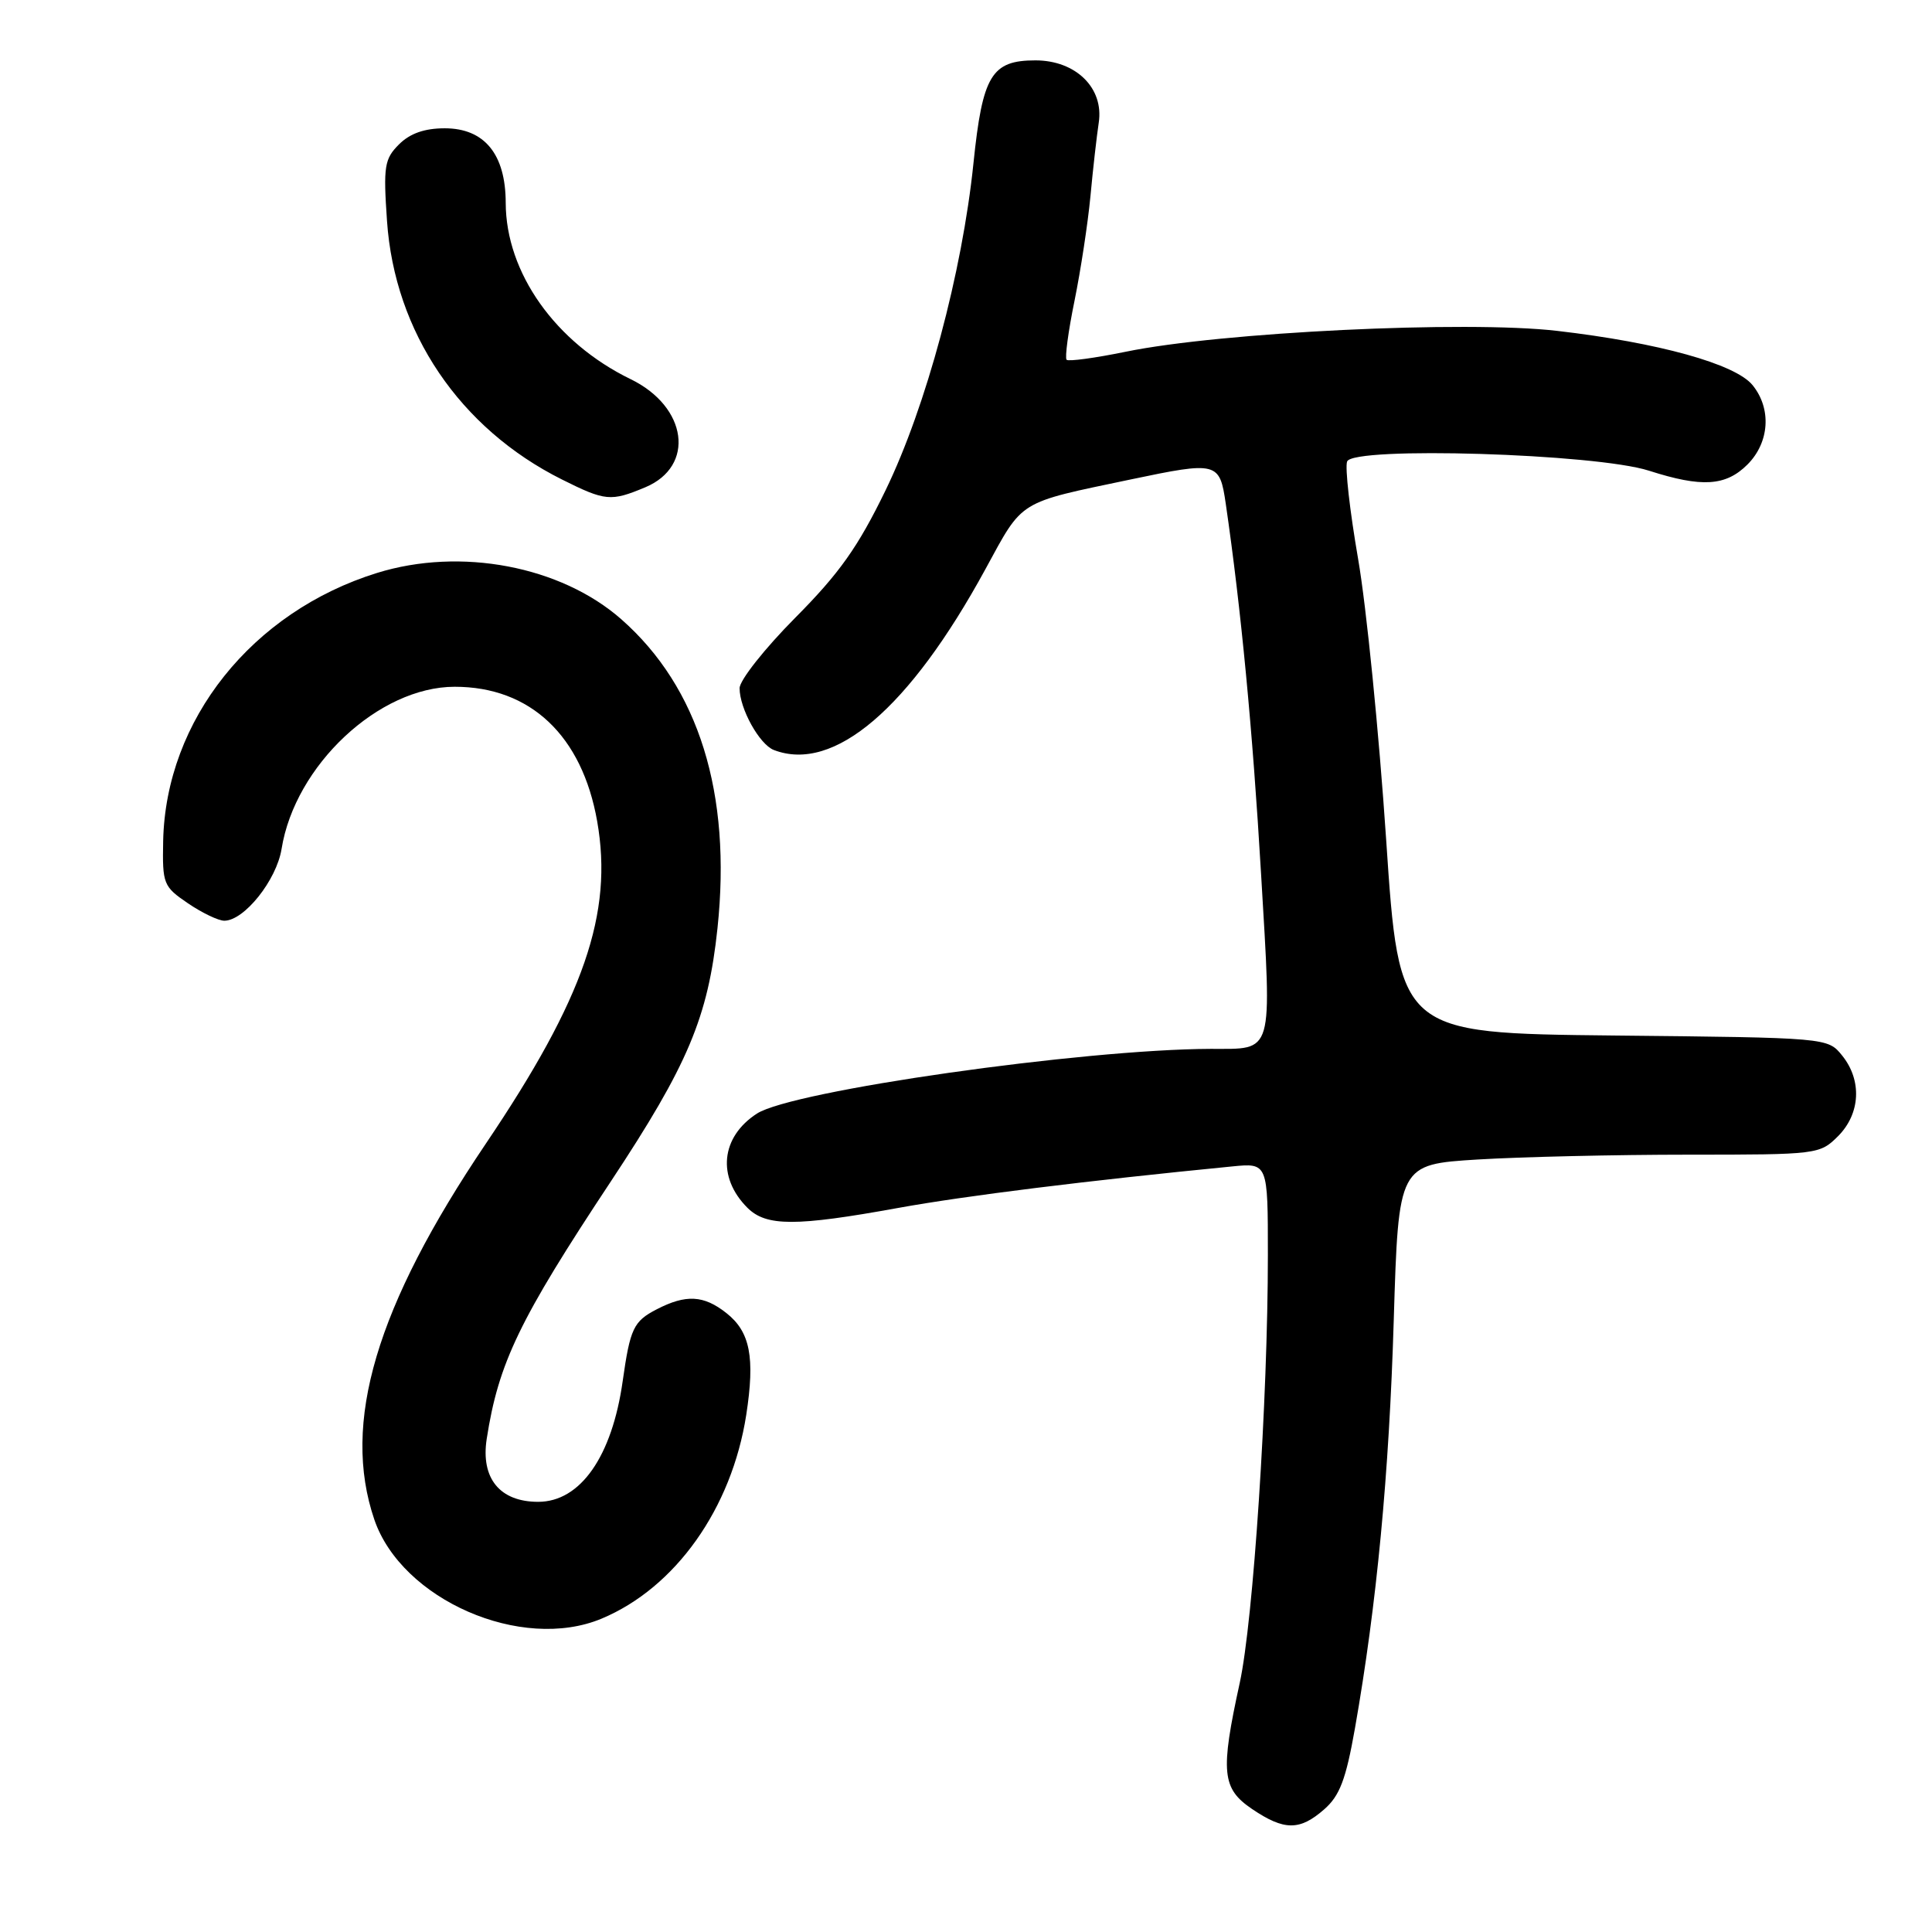 <?xml version="1.0" encoding="UTF-8" standalone="no"?>
<!DOCTYPE svg PUBLIC "-//W3C//DTD SVG 1.1//EN" "http://www.w3.org/Graphics/SVG/1.1/DTD/svg11.dtd" >
<svg xmlns="http://www.w3.org/2000/svg" xmlns:xlink="http://www.w3.org/1999/xlink" version="1.1" viewBox="0 0 256 256">
 <g >
 <path fill="currentColor"
d=" M 175.46 239.75 C 177.52 237.95 178.34 235.80 179.54 229.00 C 182.42 212.64 184.07 195.33 184.68 174.89 C 185.31 154.29 185.31 154.29 195.81 153.64 C 201.58 153.29 214.14 153.00 223.70 153.00 C 240.83 153.00 241.13 152.96 243.55 150.55 C 246.52 147.57 246.75 143.15 244.09 139.86 C 242.18 137.50 242.18 137.50 213.78 137.21 C 185.39 136.91 185.39 136.91 183.67 111.21 C 182.72 97.07 181.05 80.34 179.95 74.02 C 178.86 67.71 178.20 61.92 178.50 61.15 C 179.27 59.12 211.44 60.10 218.50 62.37 C 225.51 64.62 228.67 64.42 231.55 61.55 C 234.47 58.62 234.76 54.16 232.23 51.04 C 229.96 48.23 219.77 45.40 206.31 43.84 C 194.24 42.44 161.78 44.01 149.15 46.61 C 145.10 47.44 141.58 47.92 141.33 47.67 C 141.08 47.42 141.55 43.90 142.38 39.85 C 143.20 35.81 144.15 29.58 144.49 26.00 C 144.82 22.42 145.32 18.04 145.59 16.25 C 146.29 11.67 142.56 8.00 137.20 8.00 C 131.38 8.00 130.19 9.98 128.99 21.61 C 127.50 36.11 122.73 53.87 117.34 64.97 C 113.69 72.49 111.23 75.96 105.37 81.86 C 101.32 85.94 98.00 90.14 98.00 91.19 C 98.00 93.90 100.63 98.64 102.54 99.38 C 110.50 102.43 120.50 93.89 130.56 75.44 C 135.63 66.14 134.73 66.70 149.82 63.53 C 161.31 61.12 161.61 61.20 162.42 66.75 C 164.44 80.61 165.98 96.72 167.10 115.83 C 168.53 140.09 168.85 138.96 160.41 138.98 C 143.43 139.04 104.96 144.52 100.29 147.56 C 95.51 150.66 94.98 155.98 99.03 160.03 C 101.52 162.52 105.41 162.53 119.00 160.06 C 127.95 158.44 143.96 156.45 163.25 154.56 C 168.00 154.09 168.00 154.09 168.00 166.30 C 168.00 185.41 166.07 214.76 164.27 223.00 C 161.69 234.81 161.90 236.99 165.90 239.70 C 170.16 242.58 172.21 242.60 175.46 239.75 Z  M 79.71 214.48 C 89.50 210.39 96.95 199.89 98.88 187.49 C 100.06 179.85 99.40 176.46 96.24 173.98 C 93.24 171.61 90.89 171.49 87.02 173.49 C 83.94 175.08 83.50 176.02 82.51 183.00 C 81.10 193.00 76.90 199.00 71.31 199.00 C 66.23 199.00 63.69 195.89 64.49 190.67 C 66.05 180.59 68.81 174.86 80.93 156.56 C 91.17 141.08 93.82 134.80 95.07 123.00 C 96.96 105.12 92.59 91.09 82.33 82.06 C 74.31 75.00 61.02 72.48 49.95 75.92 C 33.39 81.07 21.96 95.40 21.62 111.44 C 21.51 117.13 21.64 117.47 24.90 119.69 C 26.77 120.96 28.94 122.00 29.72 122.00 C 32.36 122.00 36.64 116.63 37.31 112.49 C 39.08 101.42 50.20 91.00 60.25 91.00 C 70.28 91.00 77.13 97.47 79.13 108.83 C 81.27 121.02 77.39 132.26 64.37 151.55 C 49.82 173.12 45.24 188.55 49.60 201.35 C 53.23 211.98 69.11 218.91 79.71 214.48 Z  M 85.50 64.57 C 92.16 61.78 91.10 53.90 83.56 50.24 C 73.60 45.40 67.03 36.13 67.01 26.88 C 67.00 20.43 64.19 17.00 58.93 17.00 C 56.25 17.00 54.32 17.68 52.87 19.13 C 50.94 21.06 50.78 22.03 51.28 29.27 C 52.29 44.02 60.91 56.76 74.45 63.53 C 80.21 66.41 80.93 66.48 85.50 64.57 Z "/>
</g>
</svg>